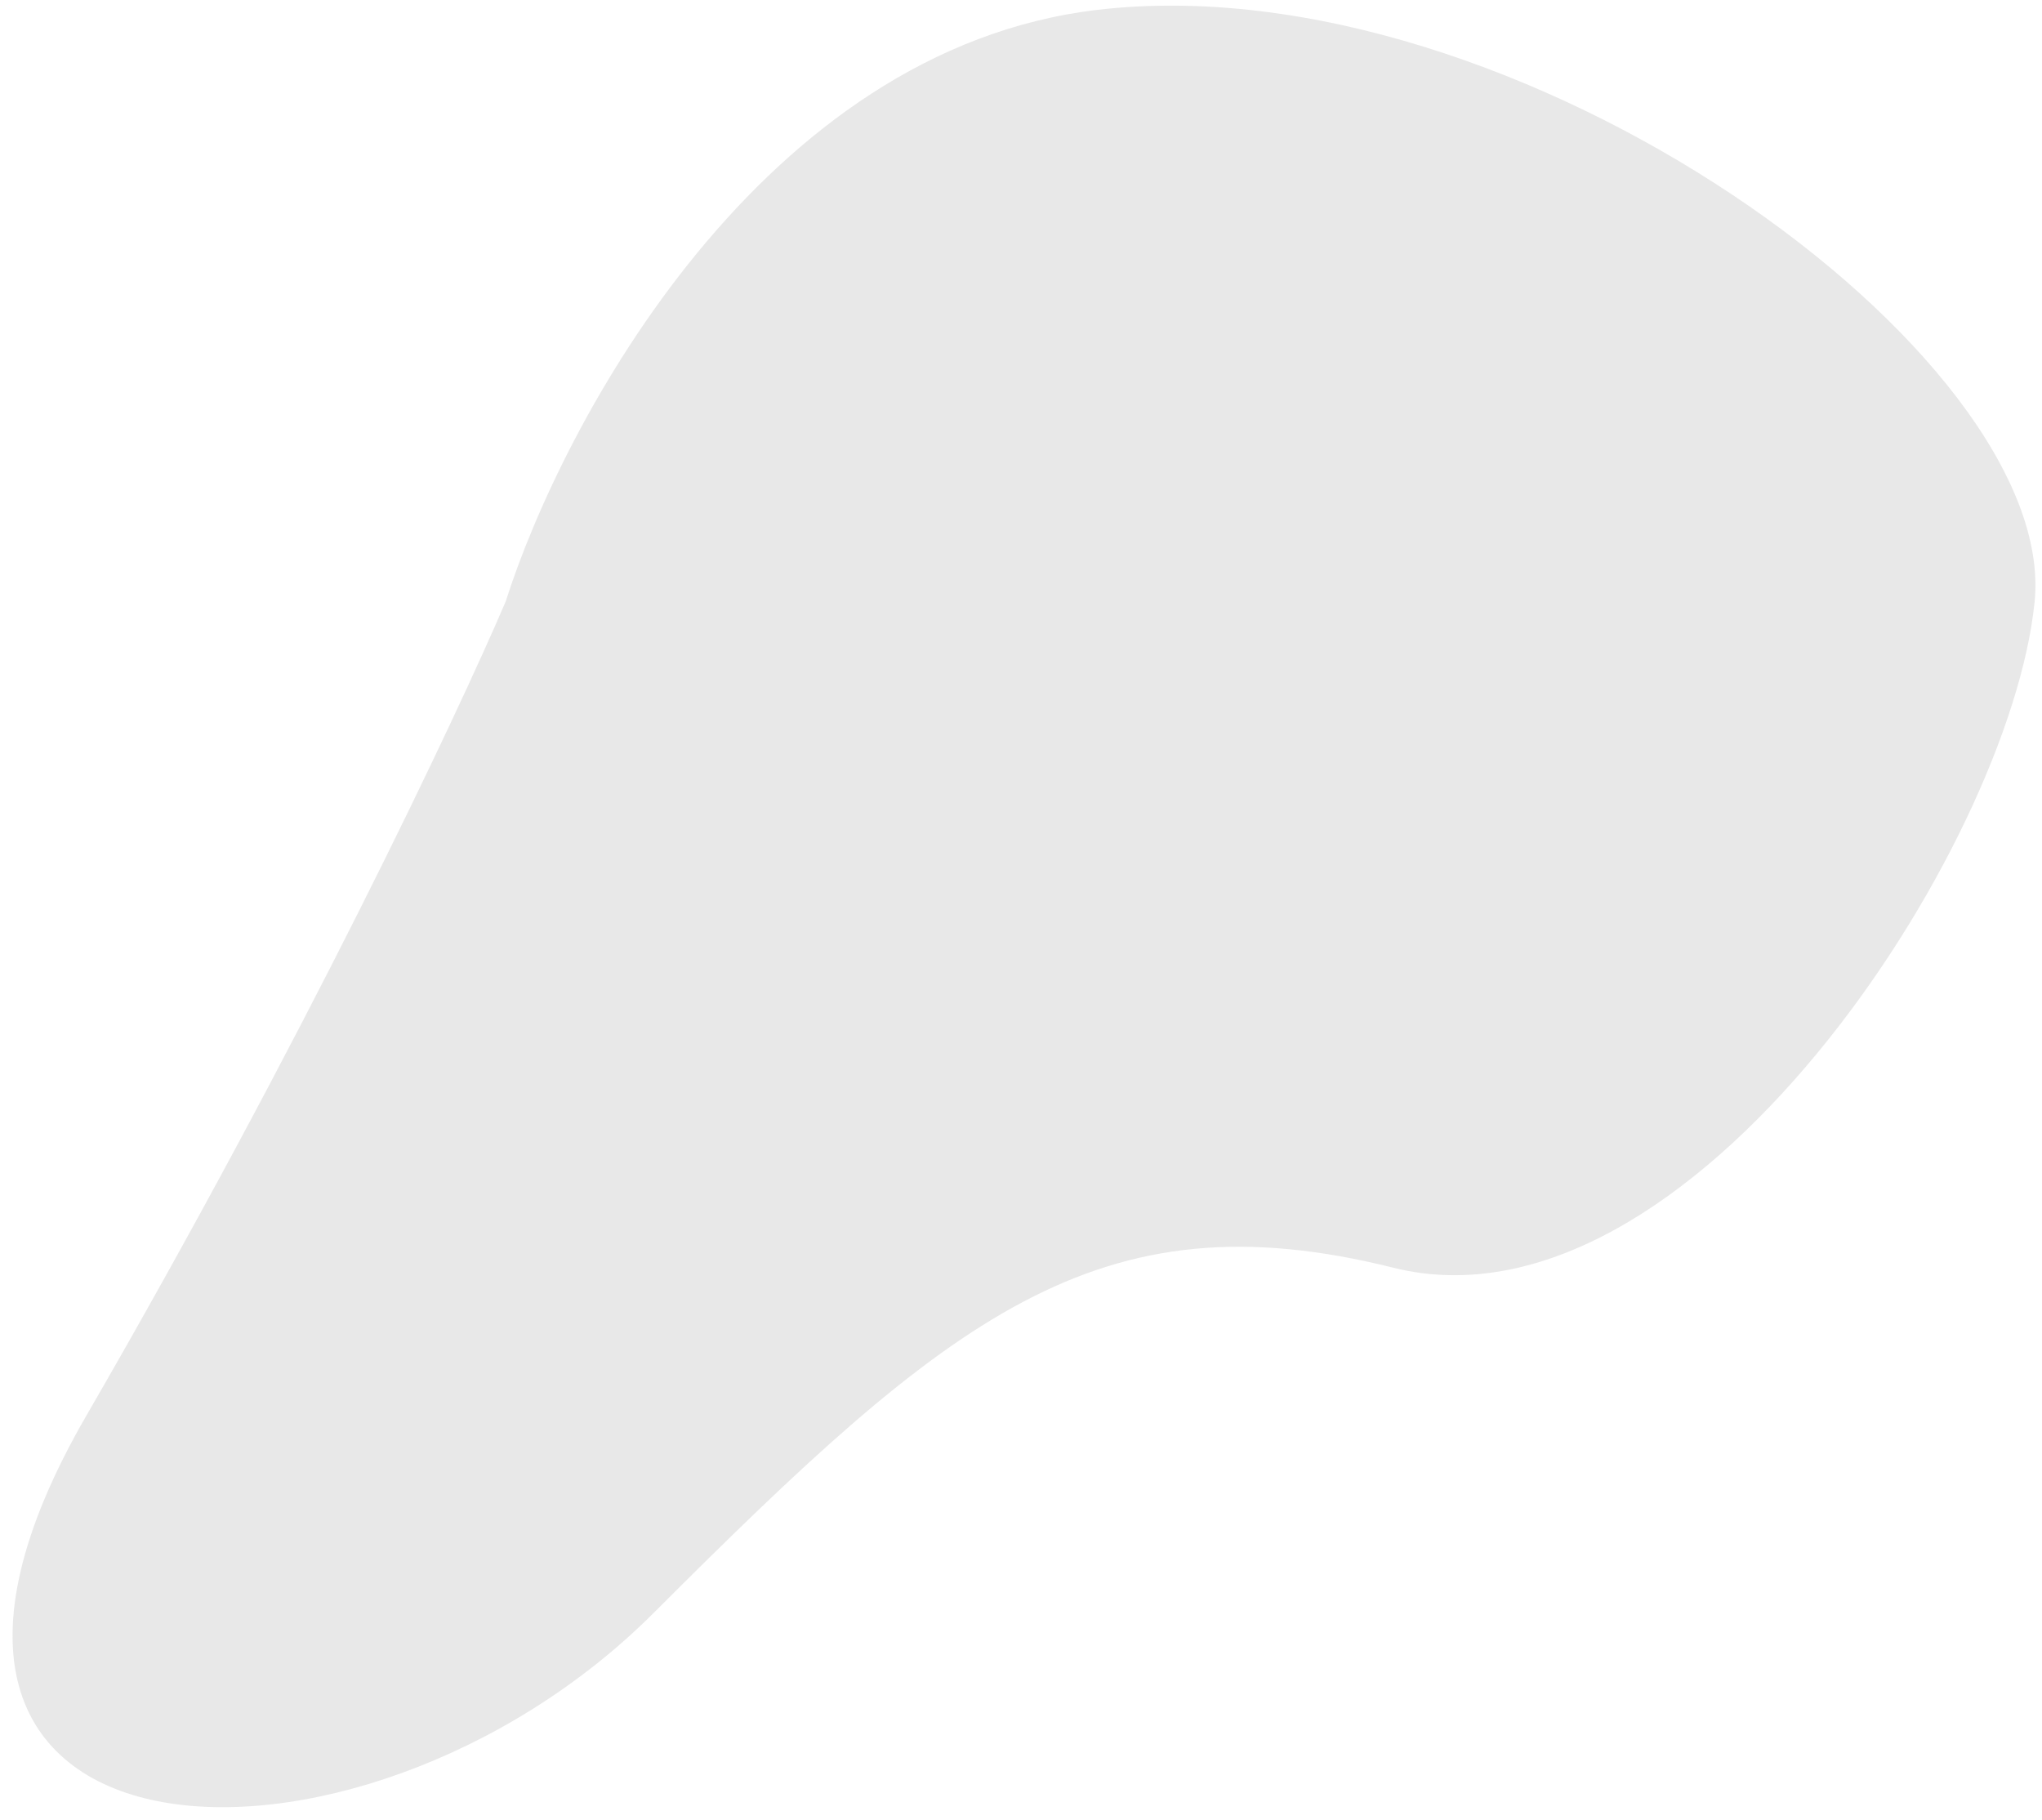 <svg
                  viewBox="0 0 92 82"
                  fill="none"
                  xmlns="http://www.w3.org/2000/svg"
                >
                  <path
                    d="M49.444 0.444C34.333 2.222 25.37 18.963 22.778 27.111C20.556 32.296 13.667 46.889 3.889 63.778C-8.333 84.889 16.111 86 29.445 72.667C42.778 59.333 49.444 53.778 62.778 57.111C76.111 60.444 90.556 38.222 91.667 27.111C92.778 16 68.333 -1.778 49.444 0.444Z"
                    fill="#D9D9D9"
                    fill-opacity="0.6"
                  />
                </svg>
